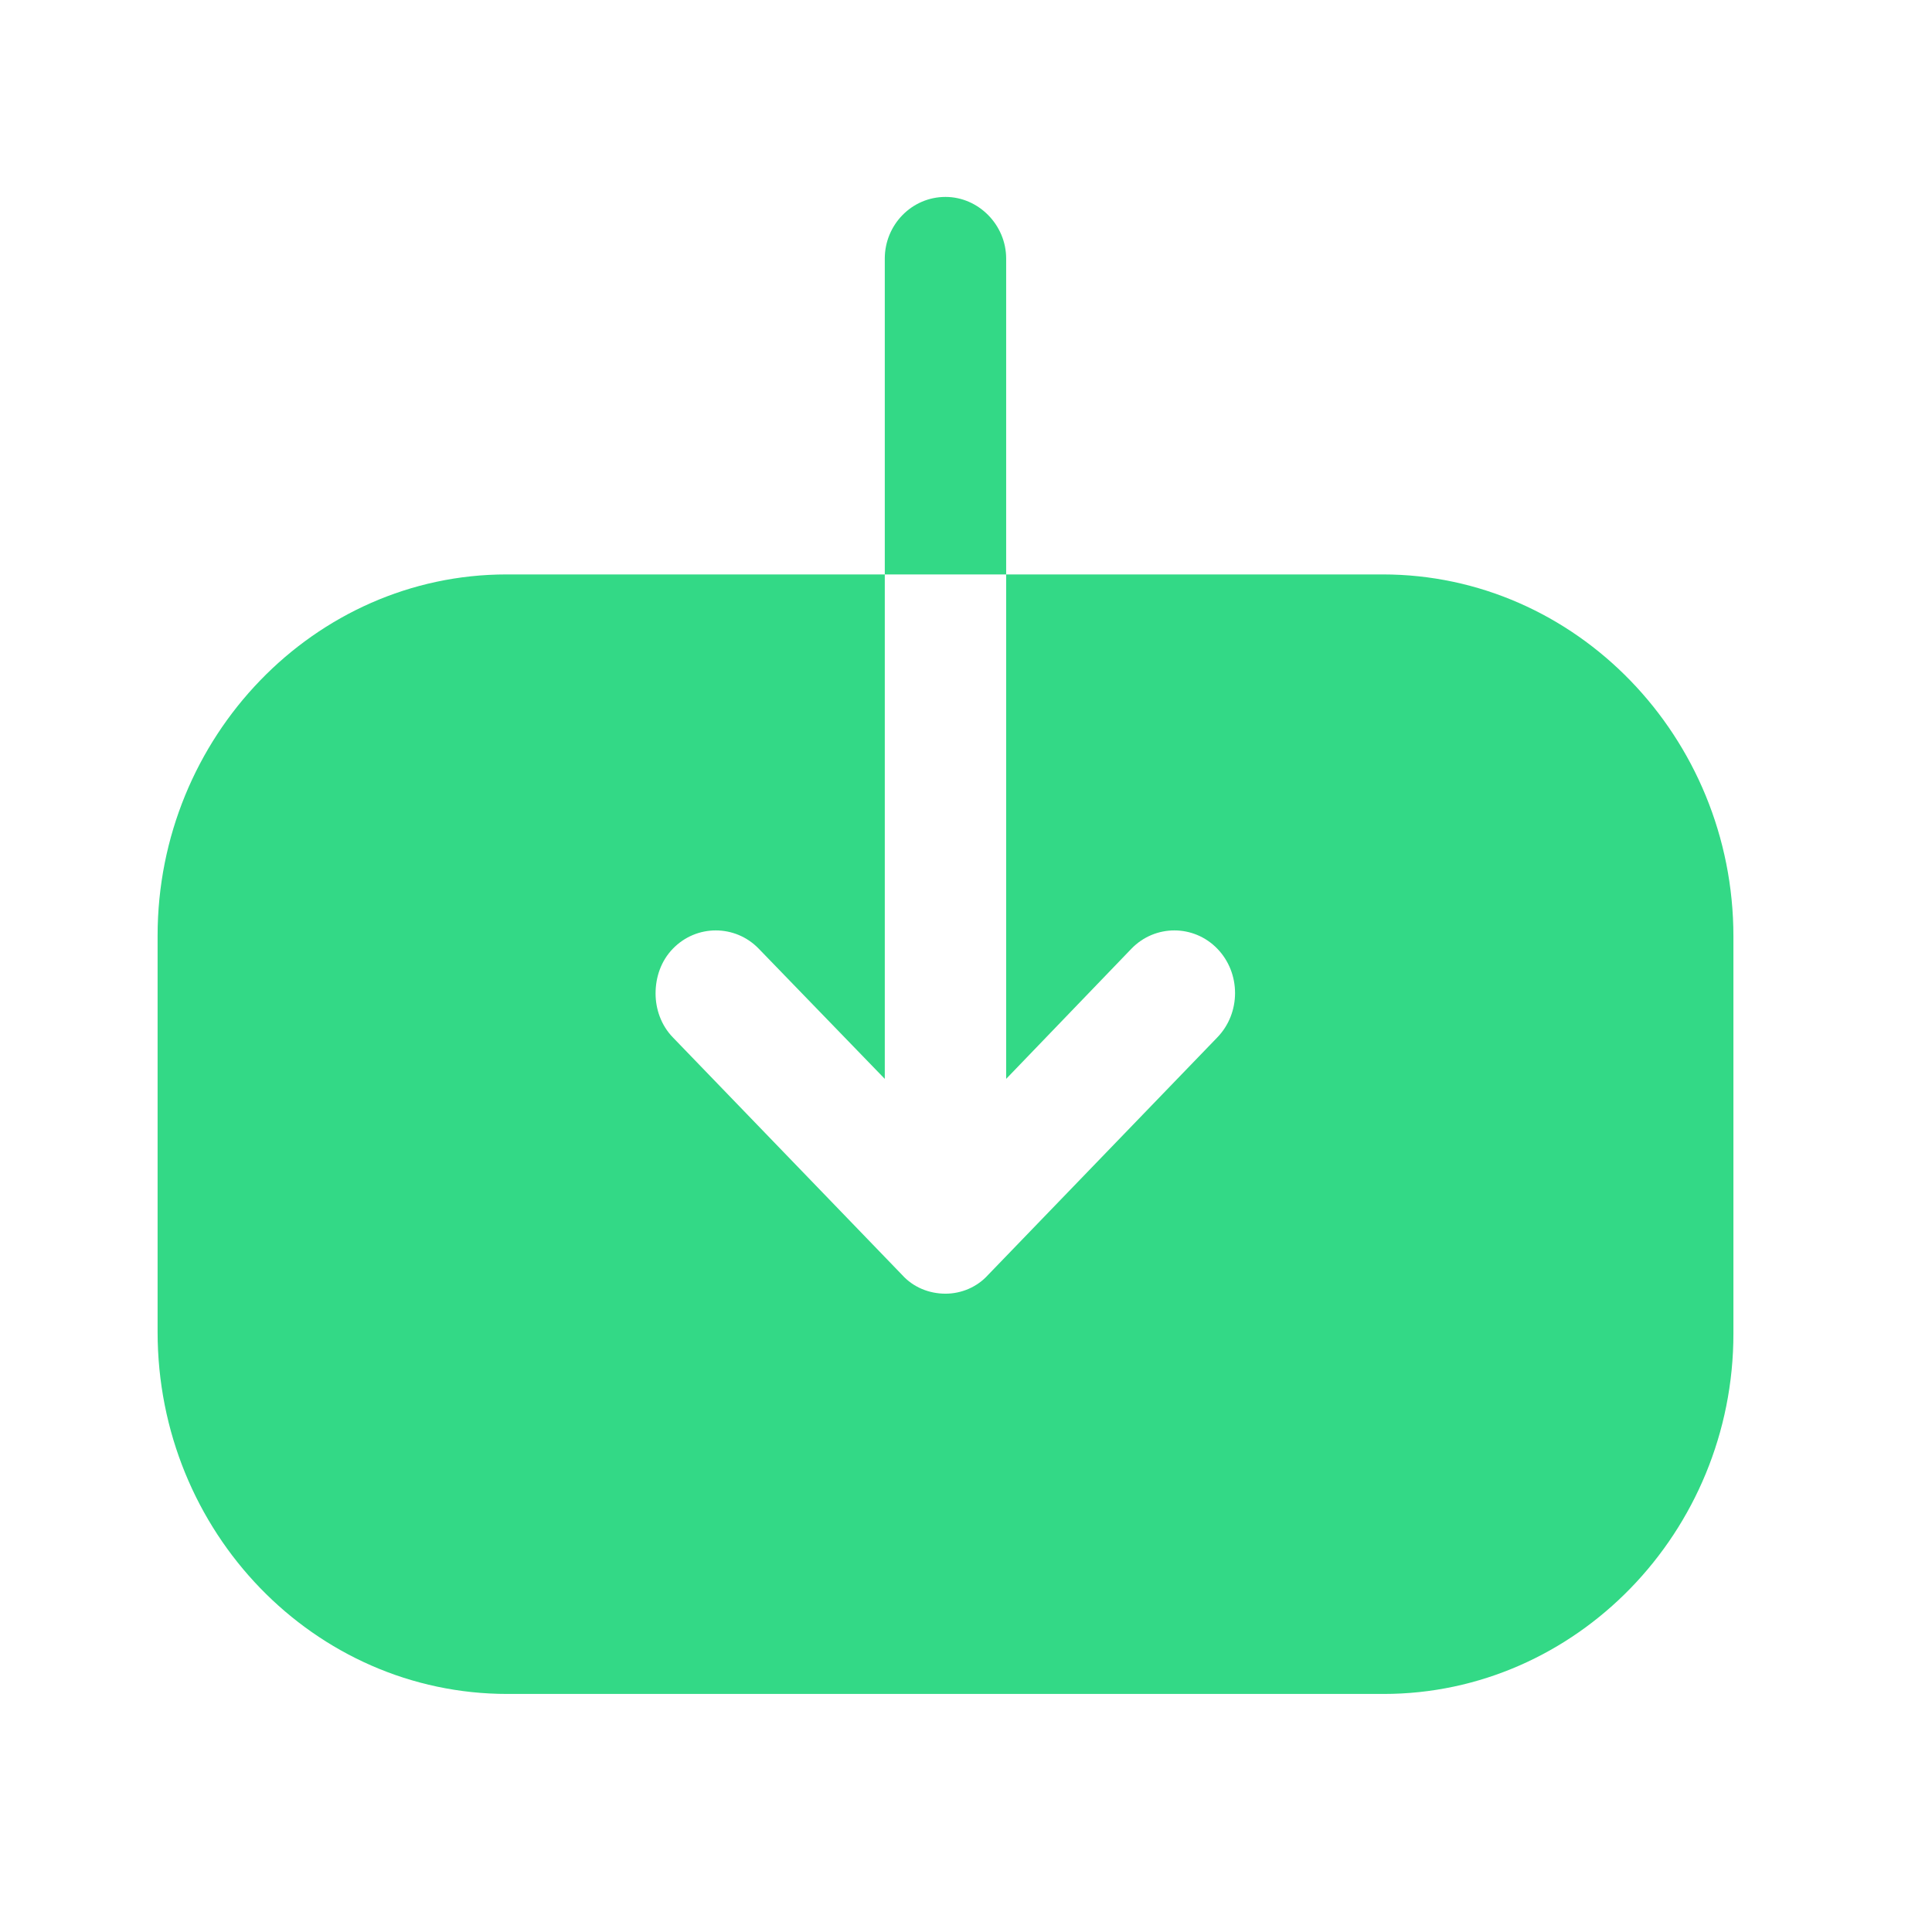 <svg width="28" height="28" viewBox="0 0 28 28" fill="none" xmlns="http://www.w3.org/2000/svg">
<path fill-rule="evenodd" clip-rule="evenodd" d="M25.122 13.572V19.327C25.122 22.204 22.838 24.55 20.052 24.55L7.354 24.55C4.556 24.55 2.284 22.204 2.284 19.303V13.561C2.284 10.683 4.556 8.325 7.342 8.325H12.823V15.636L10.996 13.749C10.654 13.396 10.094 13.396 9.752 13.749C9.58 13.926 9.501 14.162 9.501 14.398C9.501 14.622 9.58 14.858 9.752 15.035L13.075 18.478C13.235 18.655 13.463 18.749 13.703 18.749C13.931 18.749 14.159 18.655 14.319 18.478L17.642 15.035C17.985 14.681 17.985 14.103 17.642 13.749C17.3 13.396 16.74 13.396 16.398 13.749L14.582 15.636V8.325L20.04 8.325C22.838 8.325 25.122 10.683 25.122 13.572ZM13.703 2.854C14.182 2.854 14.582 3.26 14.582 3.747L14.582 8.325L12.823 8.325L12.823 3.747C12.823 3.26 13.212 2.854 13.703 2.854Z" fill="#33D986"/>
</svg>
